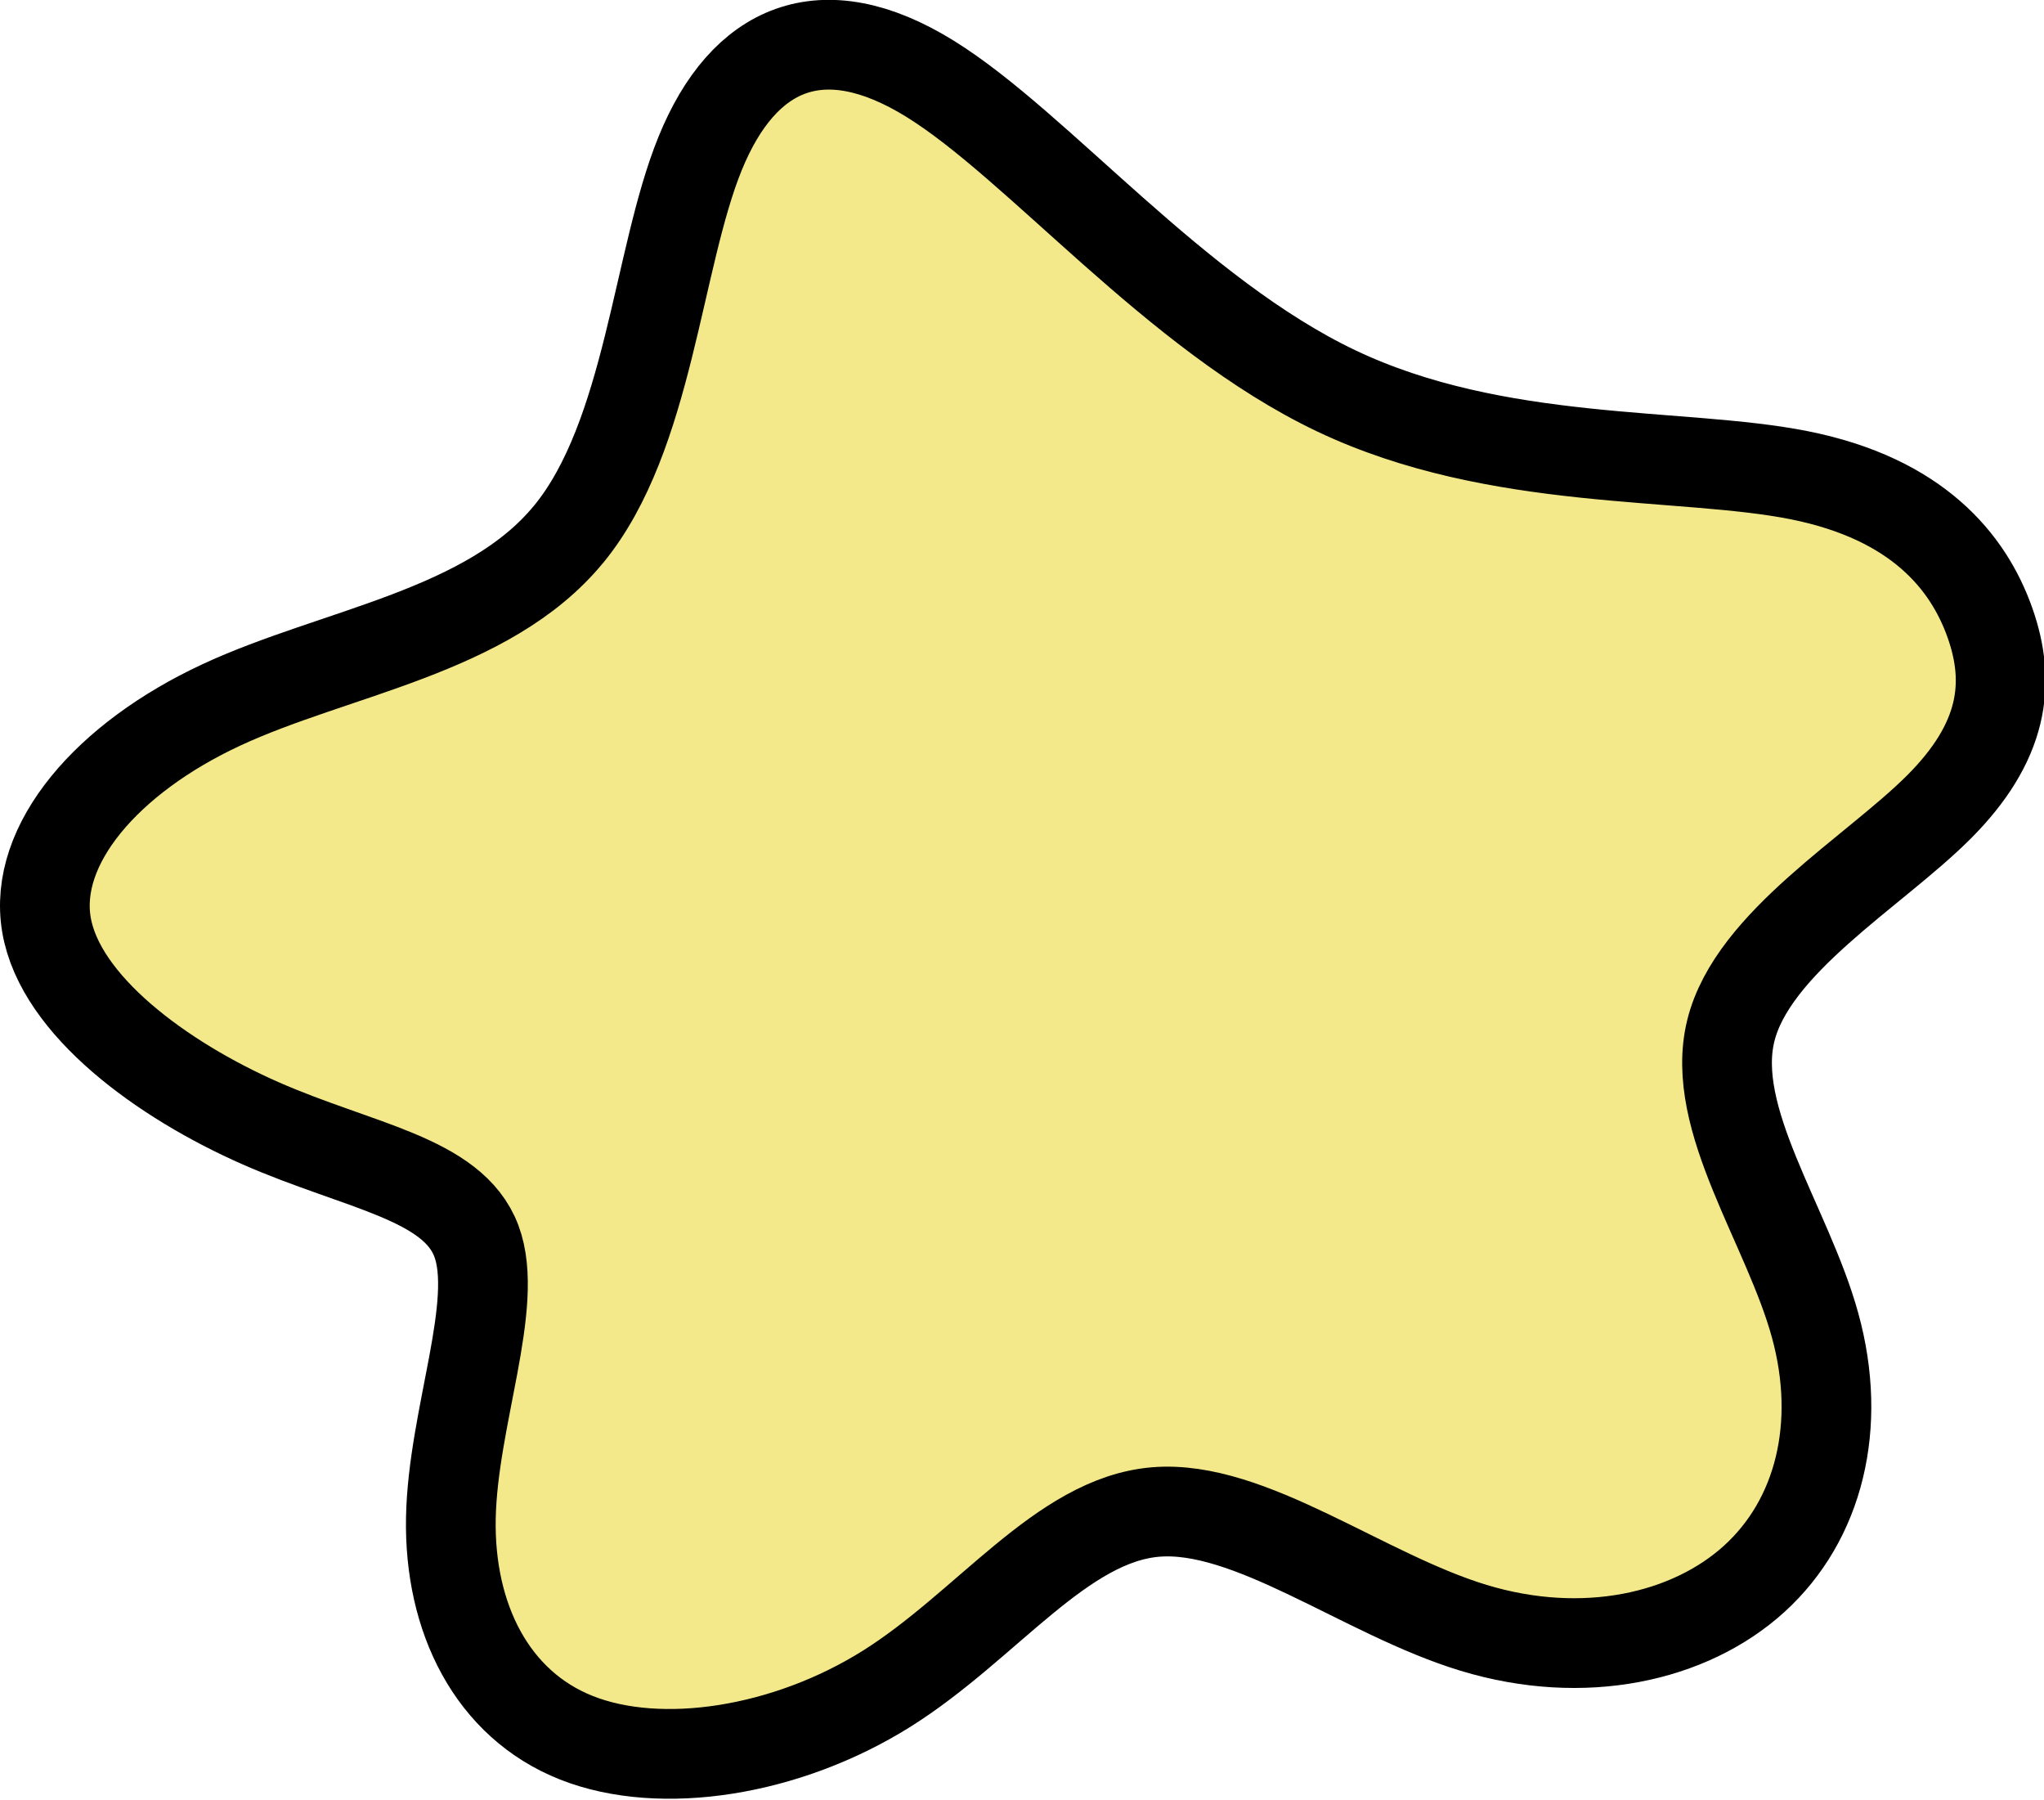 <?xml version="1.0" encoding="UTF-8" standalone="no"?>
<!-- Created with Inkscape (http://www.inkscape.org/) -->

<svg
   version="1.1"
   id="svg1"
   width="111.934"
   height="98.525"
   viewBox="0 0 111.934 98.525"
   sodipodi:docname="star.svg"
   inkscape:version="1.3.2 (091e20e, 2023-11-25, custom)"
   xmlns:inkscape="http://www.inkscape.org/namespaces/inkscape"
   xmlns:sodipodi="http://sodipodi.sourceforge.net/DTD/sodipodi-0.dtd"
   xmlns="http://www.w3.org/2000/svg"
   xmlns:svg="http://www.w3.org/2000/svg">
  <defs
     id="defs1">
    <inkscape:path-effect
       effect="bspline"
       id="path-effect20"
       is_visible="true"
       lpeversion="1.3"
       weight="33.333"
       steps="2"
       helper_size="0"
       apply_no_weight="true"
       apply_with_weight="true"
       only_selected="false"
       uniform="false" />
    <inkscape:path-effect
       effect="bspline"
       id="path-effect19"
       is_visible="true"
       lpeversion="1.3"
       weight="33.333"
       steps="2"
       helper_size="0"
       apply_no_weight="true"
       apply_with_weight="true"
       only_selected="false"
       uniform="false" />
    <inkscape:path-effect
       effect="bspline"
       id="path-effect9"
       is_visible="true"
       lpeversion="1.3"
       weight="33.333"
       steps="2"
       helper_size="0"
       apply_no_weight="true"
       apply_with_weight="true"
       only_selected="false"
       uniform="false" />
    <inkscape:path-effect
       effect="bspline"
       id="path-effect8"
       is_visible="true"
       lpeversion="1.3"
       weight="33.333"
       steps="2"
       helper_size="0"
       apply_no_weight="true"
       apply_with_weight="true"
       only_selected="false"
       uniform="false" />
    <inkscape:path-effect
       effect="bspline"
       id="path-effect7"
       is_visible="true"
       lpeversion="1.3"
       weight="33.333"
       steps="2"
       helper_size="0"
       apply_no_weight="true"
       apply_with_weight="true"
       only_selected="false"
       uniform="false" />
    <inkscape:path-effect
       effect="bspline"
       id="path-effect6"
       is_visible="true"
       lpeversion="1.3"
       weight="33.333"
       steps="2"
       helper_size="0"
       apply_no_weight="true"
       apply_with_weight="true"
       only_selected="false"
       uniform="false" />
    <inkscape:path-effect
       effect="bspline"
       id="path-effect5"
       is_visible="true"
       lpeversion="1.3"
       weight="33.333"
       steps="2"
       helper_size="0"
       apply_no_weight="true"
       apply_with_weight="true"
       only_selected="false"
       uniform="false" />
    <inkscape:path-effect
       effect="bspline"
       id="path-effect4"
       is_visible="true"
       lpeversion="1.3"
       weight="33.333"
       steps="2"
       helper_size="0"
       apply_no_weight="true"
       apply_with_weight="true"
       only_selected="false"
       uniform="false" />
    <inkscape:path-effect
       effect="spiro"
       id="path-effect3"
       is_visible="true"
       lpeversion="1" />
    <inkscape:path-effect
       effect="spiro"
       id="path-effect2"
       is_visible="true"
       lpeversion="1" />
  </defs>
  <sodipodi:namedview
     id="namedview1"
     pagecolor="#ffffff"
     bordercolor="#111111"
     borderopacity="1"
     inkscape:showpageshadow="0"
     inkscape:pageopacity="0"
     inkscape:pagecheckerboard="1"
     inkscape:deskcolor="#d1d1d1"
     showgrid="false"
     inkscape:zoom="0.5481563"
     inkscape:cx="596.54518"
     inkscape:cy="109.45783"
     inkscape:window-width="1450"
     inkscape:window-height="1020"
     inkscape:window-x="64"
     inkscape:window-y="0"
     inkscape:window-maximized="0"
     inkscape:current-layer="svg1" />
  <path
     style="display:none;fill:#f8faf7;fill-opacity:1;fill-rule:evenodd;stroke:#72864f;stroke-width:0;stroke-linecap:round;stroke-linejoin:round;stroke-dasharray:none;stroke-opacity:1"
     d="m 33.631,1691.362 c 0,0 -283.085,27.145 -254.001,-378.093 29.084,-405.238 32.962,-661.178 32.962,-661.178 0,0 1.939,-219.1 1.939,-308.291 0,-89.191 -31.023,-294.719 -38.779,-391.666 -7.756,-96.947 100.825,-137.665 100.825,-137.665 l 1012.126,-3.878 c 0,0 145.42,23.267 129.909,217.161 -15.511,193.894 -3.878,378.093 -3.878,378.093 l 17.451,387.788 19.389,300.536 21.328,224.917 c 0,0 69.802,360.643 -197.772,364.521 -267.574,3.878 -841.499,7.756 -841.499,7.756 z"
     id="path1"
     inkscape:label="path1"
     sodipodi:nodetypes="cscssccsccccsc" />
  <path
     style="display:none;fill:#8bd7f1;fill-opacity:1;fill-rule:evenodd;stroke:#000000;stroke-width:0;stroke-linecap:round;stroke-linejoin:round;stroke-dasharray:none;stroke-opacity:1"
     d="m 1191.612,774.951 c 1.183,-10.642 1.397,-31.282 1.613,-41.602 0.215,-10.32 0.43,-10.32 11.287,-10.642 10.857,-0.323 32.357,-0.967 43.966,-0.967 11.61,10e-6 13.33,0.645 14.19,11.072 0.86,10.427 0.86,30.637 -0.215,41.279 -1.075,10.642 -3.225,11.717 -16.125,12.255 -12.9,0.537 -36.549,0.537 -47.299,0.215 -10.75,-0.323 -8.6,-0.967 -7.417,-11.61 z"
     id="path20"
     inkscape:path-effect="#path-effect20"
     inkscape:original-d="m 1192.58,784.94852 c 0.215,-20.63956 0.43,-41.27913 0.645,-61.9187 0.215,0 0.4299,0 0.6449,0 21.5,-0.645 42.9991,-1.28997 64.4987,-1.93496 1.72,0.645 3.4399,1.28998 5.1599,1.93496 0,20.20998 0,40.41915 0,60.62873 -2.15,1.075 -4.2999,2.14996 -6.4499,3.22493 -23.65,0 -47.299,0 -70.9485,0 2.15,-0.645 4.2999,-1.28997 6.4499,-1.93496 z"
     transform="translate(-800.829,-431.326)" />
  <path
     style="display:none;opacity:1;fill:#fa9c9c;fill-opacity:1;fill-rule:evenodd;stroke:#72864f;stroke-width:0;stroke-linecap:round;stroke-linejoin:round;stroke-dasharray:none;stroke-opacity:1"
     d="m 609.426,605.998 c -4.367,-1.627 -8.311,-4.376 -11.35,-7.91 -3.038,-3.534 -5.164,-7.846 -6.117,-12.408 -0.953,-4.562 -0.732,-9.364 0.637,-13.819 1.369,-4.455 3.882,-8.553 7.233,-11.793 3.212,-3.106 7.283,-5.45 11.712,-6.039 2.214,-0.294 4.496,-0.144 6.629,0.519 2.133,0.663 4.114,1.844 5.653,3.463 1.599,1.683 2.688,3.791 3.509,5.962 0.821,2.172 1.392,4.428 2.091,6.642 0.699,2.214 1.538,4.41 2.835,6.335 1.297,1.925 3.093,3.577 5.275,4.369 2.255,0.818 4.785,0.664 7.061,-0.092 2.276,-0.756 4.325,-2.08 6.204,-3.571 3.757,-2.982 7.026,-6.735 11.413,-8.676 2.66,-1.177 5.652,-1.617 8.529,-1.188 2.877,0.429 5.627,1.734 7.733,3.741 2.106,2.007 3.549,4.712 3.976,7.589 0.427,2.877 -0.176,5.908 -1.729,8.367 -1.281,2.029 -3.15,3.625 -5.143,4.962 -1.993,1.337 -4.13,2.444 -6.17,3.707 -2.04,1.263 -4.009,2.706 -5.506,4.582 -1.497,1.876 -2.494,4.233 -2.376,6.63 0.103,2.086 1.045,4.076 2.393,5.671 1.348,1.595 3.085,2.823 4.918,3.825 3.665,2.004 7.785,3.178 11.198,5.586 3.472,2.449 6.054,6.152 7.08,10.276 1.025,4.123 0.468,8.633 -1.596,12.346 -2.63,4.732 -7.566,7.96 -12.856,9.115 -5.29,1.155 -10.883,0.37 -15.936,-1.575 -2.483,-0.956 -4.854,-2.182 -7.327,-3.164 -2.473,-0.981 -5.095,-1.721 -7.755,-1.635 -2.466,0.08 -4.876,0.875 -7.039,2.062 -2.163,1.188 -4.094,2.76 -5.883,4.459 -3.578,3.399 -6.655,7.353 -10.616,10.297 -1.98,1.472 -4.184,2.681 -6.568,3.318 -2.384,0.637 -4.96,0.678 -7.295,-0.119 -2.335,-0.798 -4.403,-2.477 -5.453,-4.71 -0.525,-1.117 -0.792,-2.357 -0.741,-3.59 0.051,-1.233 0.422,-2.455 1.093,-3.491 0.366,-0.565 0.815,-1.07 1.209,-1.616 0.394,-0.546 0.737,-1.148 0.848,-1.812 0.124,-0.743 -0.059,-1.52 -0.436,-2.173 -0.376,-0.653 -0.936,-1.187 -1.563,-1.604 -1.255,-0.834 -2.751,-1.203 -4.171,-1.707 -5.358,-1.905 -9.901,-5.997 -12.356,-11.126 -2.454,-5.13 -2.789,-11.235 -0.91,-16.602 1.879,-5.367 5.947,-9.931 11.065,-12.411 5.117,-2.48 11.221,-2.845 16.597,-0.993 z"
     id="path3"
     inkscape:original-d="m 609.42586,605.99826 c 2.97058,-13.71036 -6.85519,-30.39131 -9.59726,-45.92973 -2.74208,-15.53842 16.22393,-1.14253 23.99314,-2.05655 7.76921,-0.91403 9.14025,15.0814 13.71037,23.30762 4.57012,8.22622 16.22394,-8.22622 24.67866,-12.33933 8.45473,-4.11311 12.33933,12.33933 18.509,18.509 6.16966,6.16966 -12.56784,13.25335 -19.19452,19.88003 -6.62667,6.62668 11.65382,10.28278 18.509,15.08141 6.85518,4.79862 4.11311,14.85289 5.48415,22.6221 1.37103,7.76921 -19.42302,5.02714 -28.79177,7.5407 -9.36876,2.51357 -9.82577,-2.97057 -15.08141,-4.79862 -5.25564,-1.82805 -28.33476,5.25564 -42.50214,8.22622 -14.16738,2.97058 1.37104,-1.82805 2.05655,-3.4276 0.68552,-1.59954 -4.11311,-4.11311 -6.16966,-5.48414 -2.05656,-1.37104 8.68323,-27.42074 14.39589,-41.13111 z"
     inkscape:path-effect="#path-effect3"
     transform="translate(-219.008,-324.585)" />
  <path
     style="display:none;opacity:1;fill:#f4e669;fill-opacity:1;fill-rule:evenodd;stroke:#72864f;stroke-width:0;stroke-linecap:round;stroke-linejoin:round;stroke-dasharray:none;stroke-opacity:1"
     d="m 799.325,638.164 c 1.532,6.069 -3.536,18.679 -0.648,26.811 2.887,8.132 13.729,11.785 22.009,10.754 8.279,-1.031 13.995,-6.747 15.88,-14.201 1.886,-7.454 -0.059,-16.646 4.508,-20.359 4.567,-3.712 15.644,-1.945 22.922,-3.329 7.277,-1.385 10.754,-5.922 12.463,-11.196 1.709,-5.274 1.65,-11.284 -0.589,-15.527 -2.239,-4.243 -6.659,-6.718 -12.433,-7.454 -5.775,-0.737 -12.905,0.265 -16.411,-2.829 -3.506,-3.094 -3.388,-10.282 -4.508,-16.116 -1.12,-5.834 -3.477,-10.312 -6.835,-14.407 -3.359,-4.095 -7.719,-7.808 -13.052,-8.456 -5.333,-0.648 -11.638,1.768 -15.645,6.099 -4.007,4.331 -5.716,10.577 -6.335,15.704 -0.619,5.127 -0.147,9.133 -3.064,11.166 -2.917,2.033 -9.222,2.092 -13.995,4.154 -4.773,2.062 -8.014,6.128 -9.634,10.43 -1.62,4.302 -1.62,8.839 -0.088,12.816 1.532,3.978 4.596,7.395 10.194,8.868 5.598,1.473 13.73,1.002 15.262,7.071 z"
     id="path6"
     inkscape:path-effect="#path-effect6"
     inkscape:original-d="m 805.92495,631.62313 c -5.0676,12.61008 -10.13519,25.22014 -15.20279,37.83021 10.84252,3.65346 21.68439,7.3067 32.5269,10.96016 5.7159,-5.7159 11.43146,-11.43146 17.14735,-17.14735 -1.94458,-9.19256 -3.88909,-18.38477 -5.83363,-27.57716 11.07822,1.7678 22.15579,3.5355 33.23402,5.30331 3.47667,-4.53736 6.95314,-9.07445 10.42982,-13.61181 -0.0589,-6.01053 -0.11785,-12.02069 -0.17677,-18.03122 -4.41951,-2.47493 -8.83884,-4.94975 -13.25826,-7.42462 -7.13014,1.00175 -14.25999,2.00346 -21.38998,3.0052 0.11785,-7.18907 0.2357,-14.37769 0.35355,-21.56676 -2.35707,-4.47843 -4.71404,-8.95668 -7.07106,-13.43503 -4.36058,-3.71238 -8.7209,-7.42455 -13.08148,-11.13693 -6.30516,2.416 -12.60995,4.83185 -18.91511,7.24785 -1.70887,6.24623 -3.41768,12.49222 -5.12652,18.73833 0.47141,4.00701 0.94281,8.01387 1.41421,12.02081 -6.30516,0.0589 -12.61007,0.11785 -18.9151,0.17678 -3.24097,4.06594 -6.48181,8.13173 -9.72272,12.19759 0,4.53736 0,9.07444 0,13.61181 3.06419,3.41775 6.12819,6.83529 9.19238,10.25304 8.1319,-0.47141 16.26346,-0.94281 24.39519,-1.41421 z"
     sodipodi:nodetypes="ccccccccccccccccccccc"
     transform="translate(-274.75,-285.987)" />
  <path
     style="display:none;fill:#8adee9;fill-opacity:1;fill-rule:evenodd;stroke:#000000;stroke-width:4.913;stroke-linecap:round;stroke-linejoin:round;stroke-dasharray:none;stroke-opacity:1"
     d="m 983.604,269.389 c 3.655,-12.04 9.89,-39.129 18.812,-63.531 8.922,-24.402 20.532,-46.116 42.784,-63.424 22.252,-17.307 55.146,-30.207 84.923,-28.917 29.777,1.29 56.436,16.77 71.916,44.612 15.48,27.842 19.78,68.046 23.649,88.255 3.87,20.21 7.31,20.425 11.825,18.705 4.515,-1.72 10.105,-5.375 16.34,-17.522 6.235,-12.147 13.115,-32.787 18.597,-43.966 5.482,-11.18 9.567,-12.9 13.76,-11.61 4.192,1.29 8.492,5.59 11.395,6.342 2.902,0.752 4.407,-2.042 0.43,-6.342 -3.978,-4.3 -13.437,-10.105 -20.747,-16.877 -7.31,-6.772 -12.47,-14.512 -9.245,-22.682 3.225,-8.17 14.835,-16.77 22.789,-21.07 7.955,-4.3 12.255,-4.3 27.735,6.343 15.48,10.642 42.139,31.927 58.801,48.481 16.662,16.555 23.327,28.379 26.337,36.872 3.01,8.492 2.365,13.652 -1.29,16.662 -3.655,3.01 -10.32,3.87 -19.135,2.687 -8.815,-1.183 -19.779,-4.407 -26.229,-6.557 -6.45,-2.15 -8.385,-3.225 -10.535,2.043 -2.15,5.268 -4.515,16.877 -11.287,32.034 -6.772,15.157 -17.952,33.862 -30.852,47.729 -12.9,13.867 -27.519,22.897 -40.957,29.562 -13.437,6.665 -25.692,10.965 -33.539,47.622 -7.847,36.657 -11.287,105.67 -13.867,140.391 -2.58,34.722 -4.3,35.152 -7.202,36.227 -2.902,1.075 -6.987,2.795 -11.18,2.365 -4.192,-0.43 -8.492,-3.01 -10.75,-5.052 -2.257,-2.042 -2.473,-3.547 -3.547,-2.58 -1.075,0.968 -3.01,4.407 -6.557,6.45 -3.547,2.042 -8.707,2.687 -13.222,2.15 -4.515,-0.537 -8.385,-2.257 -11.61,-2.15 -3.225,0.108 -5.805,2.042 -9.245,3.01 -3.44,0.967 -7.74,0.967 -11.61,-0.753 -3.87,-1.72 -7.31,-5.16 -9.89,-12.577 -2.58,-7.417 -4.3,-18.812 -4.515,-29.884 -0.215,-11.072 1.075,-21.822 1.72,-29.454 0.645,-7.632 0.645,-12.147 -12.578,-13.545 -13.223,-1.397 -39.666,0.322 -52.674,1.29 -13.007,0.967 -12.577,1.183 -13.007,14.512 -0.43,13.33 -1.72,39.774 -5.052,54.179 -3.333,14.405 -8.707,16.77 -13.007,18.92 -4.3,2.15 -7.525,4.085 -11.717,3.977 -4.192,-0.108 -9.352,-2.257 -12.04,-3.332 -2.687,-1.075 -2.902,-1.075 -4.73,2e-5 -1.827,1.075 -5.267,3.225 -8.277,4.192 -3.01,0.967 -5.59,0.752 -8.922,-0.43 -3.332,-1.183 -7.417,-3.332 -11.717,-3.762 -4.3,-0.43 -8.815,0.86 -14.19,-4e-5 -5.375,-0.86 -11.61,-3.87 -15.695,-11.717 -4.085,-7.847 -6.02,-20.532 -2.365,-52.137 3.655,-31.605 12.9,-82.128 15.48,-107.497 2.58,-25.369 -1.505,-25.584 -11.502,-30.852 -9.997,-5.267 -25.907,-15.587 -35.689,-24.724 -9.782,-9.137 -13.437,-17.092 -25.585,-18.382 -12.147,-1.29 -32.787,4.085 -49.879,-20.318 -17.092,-24.403 -30.637,-78.58 -37.409,-105.777 -6.772,-27.197 -6.772,-27.412 12.148,-33.754 18.92,-6.343 56.758,-18.812 76.323,-25.477 19.565,-6.665 20.855,-7.525 24.832,3.655 3.977,11.18 10.642,34.399 14.942,43.751 4.3,9.352 6.235,4.837 8.815,4.622 2.58,-0.215 5.805,3.87 8.385,3.225 2.58,-0.645 4.515,-6.02 8.062,-6.342 3.547,-0.322 8.707,4.407 12.255,15.587 3.547,11.18 5.482,28.809 9.245,40.312 3.762,11.502 9.352,16.877 12.685,21.07 3.332,4.192 4.407,7.202 8.062,-4.837 z"
     id="path9"
     inkscape:path-effect="#path-effect9"
     inkscape:original-d="m 981.02441,284.43903 c 6.23487,-27.08943 12.46974,-54.17886 18.7046,-81.26829 11.60999,-21.71498 23.21949,-43.42909 34.82929,-65.14364 32.895,-12.89998 65.7886,-25.79946 98.6829,-38.699185 26.66,15.479985 53.3189,30.959355 79.9783,46.439025 4.3,40.20496 8.5999,80.40831 12.8998,120.61247 3.44,0.215 6.8798,0.42999 10.3197,0.64498 5.59,-3.65499 11.1798,-7.30984 16.7697,-10.96476 6.88,-20.63998 13.7597,-41.27914 20.6396,-61.91871 4.085,-1.71999 8.1698,-3.43992 12.2547,-5.15989 4.3,4.3 8.5998,8.59982 12.8997,12.89973 1.505,-2.79499 3.01,-5.58988 4.5149,-8.38482 -9.46,-5.805 -18.9196,-11.60976 -28.3794,-17.41464 -5.16,-7.73999 -10.3197,-15.47967 -15.4796,-23.21951 11.6099,-8.59999 23.2195,-17.19964 34.8292,-25.79946 4.3,0 8.5998,0 12.8998,0 26.6599,21.28498 53.3188,42.56911 79.9783,63.85366 6.665,11.82499 13.3297,23.64951 19.9946,35.47426 -0.645,5.15999 -1.29,10.31978 -1.935,15.47967 -6.665,0.86 -13.3297,1.71997 -19.9946,2.57995 -10.965,-3.225 -21.9295,-6.44987 -32.8943,-9.6748 -1.935,-1.075 -3.8699,-2.14995 -5.8049,-3.22493 -2.365,11.60999 -4.7299,23.21951 -7.0948,34.82927 -11.18,18.70498 -22.3596,37.40921 -33.5393,56.11382 -14.62,9.02999 -29.2394,18.05962 -43.8591,27.08943 -12.255,4.3 -24.5095,8.59982 -36.7642,12.89973 -3.44,69.01493 -6.8799,138.0271 -10.3198,207.04066 -1.72,0.42999 -3.4399,0.85998 -5.1599,1.28997 -4.085,1.72 -8.1698,3.43993 -12.2547,5.15989 -4.3,-2.58 -8.5999,-5.15989 -12.8998,-7.73984 -0.215,-1.505 -0.43,-3.00993 -0.645,-4.5149 -1.935,3.43999 -3.8699,6.87985 -5.8048,10.31978 -5.16,0.645 -10.3198,1.28997 -15.4797,1.93496 -3.87,-1.72 -7.7398,-3.43993 -11.6098,-5.15989 -2.58,1.935 -5.1599,3.86992 -7.7398,5.80488 -4.3,0 -8.5998,0 -12.8997,0 -3.44,-3.44 -6.8799,-6.87986 -10.3198,-10.31979 -1.72,-11.39499 -3.4399,-22.78952 -5.1599,-34.18428 1.29,-10.74999 2.5799,-21.49955 3.8699,-32.24932 0,-4.515 0,-9.02981 0,-13.54472 -26.445,1.72 -52.8889,3.43993 -79.3333,5.15989 0.43,0.215 0.86,0.42999 1.2899,0.64499 -1.29,26.44497 -2.5799,52.88889 -3.8699,79.33333 -5.375,2.365 -10.7497,4.72991 -16.1246,7.09486 -3.225,1.93499 -6.4499,3.86991 -9.6748,5.80487 -5.16,-2.14999 -10.3198,-4.29991 -15.4797,-6.44986 -0.215,0 -0.43,0 -0.64499,0 -3.44,2.15 -6.87986,4.29991 -10.31978,6.44986 -2.58,-0.215 -5.1599,-0.42999 -7.73984,-0.64498 -4.085,-2.15 -8.16983,-4.29991 -12.25474,-6.44987 -4.515,1.29 -9.02981,2.57995 -13.54472,3.86992 -6.23499,-3.01 -12.46974,-6.01987 -18.70461,-9.02981 -1.935,-12.68499 -3.86992,-25.36947 -5.80488,-38.0542 9.245,-50.52495 18.48962,-101.04788 27.73442,-151.57182 -4.08499,-0.215 -8.16983,-0.42999 -12.25474,-0.64499 -15.90998,-10.31998 -31.81933,-20.63956 -47.729,-30.95935 -3.65499,-7.95499 -7.30985,-15.90966 -10.96477,-23.86449 -20.63998,5.37499 -41.27913,10.74977 -61.9187,16.12466 -13.54499,-54.17995 -27.08943,-108.35773 -40.63415,-162.53659 0,-0.215 0,-0.42999 0,-0.64499 37.83997,-12.46999 75.67842,-24.93947 113.51762,-37.40921 1.29,-0.86 2.57995,-1.71997 3.86992,-2.57995 6.66499,23.21998 13.32972,46.43903 19.99458,69.65854 1.935,-4.515 3.86992,-9.02981 5.80488,-13.54472 3.225,4.085 6.44986,8.16983 9.6748,12.25475 1.93499,-5.375 3.86991,-10.74978 5.80487,-16.12466 5.16,4.72999 10.31979,9.4598 15.47968,14.1897 1.935,17.62998 3.86992,35.25926 5.80488,52.88889 5.58999,5.37499 11.17976,10.74977 16.76964,16.12466 1.075,3.01 2.14996,6.01987 3.22494,9.02981 z"
     transform="translate(-249.884,-345.989)" />
  <path
     style="display:none;fill:#f9d09c;fill-opacity:1;fill-rule:evenodd;stroke:#72864f;stroke-width:0;stroke-linecap:round;stroke-linejoin:round;stroke-dasharray:none;stroke-opacity:1"
     d="m 167.952,714.31 c -2.104,-4.593 -2.421,-9.86 -1.621,-14.848 0.8,-4.988 2.663,-9.744 4.775,-14.333 2.112,-4.589 4.486,-9.06 6.392,-13.738 1.906,-4.678 3.347,-9.615 3.479,-14.665 0.162,-6.213 -1.655,-12.307 -2.057,-18.509 -0.472,-7.29 1.068,-14.72 4.532,-21.152 3.463,-6.432 8.854,-11.834 15.348,-15.18 1.938,-0.999 4.002,-1.825 6.17,-2.057 3.531,-0.377 7.085,0.867 10.067,2.797 2.981,1.93 5.473,4.513 7.909,7.097 2.436,2.584 4.869,5.213 7.77,7.261 2.901,2.049 6.351,3.5 9.901,3.41 3.409,-0.087 6.664,-1.591 9.371,-3.666 2.706,-2.075 4.929,-4.705 7.081,-7.351 2.152,-2.646 4.27,-5.346 6.818,-7.612 2.549,-2.266 5.588,-4.1 8.949,-4.679 3.919,-0.675 7.914,0.393 11.703,1.598 3.79,1.205 7.628,2.574 11.604,2.515 4.472,-0.066 8.773,-1.967 12.34,-4.665 3.566,-2.699 6.472,-6.166 9.179,-9.726 2.706,-3.56 5.254,-7.254 8.259,-10.566 3.006,-3.311 6.526,-6.262 10.668,-7.948 4.043,-1.646 8.566,-2.016 12.861,-1.236 4.295,0.781 8.356,2.69 11.818,5.349 4.638,3.562 8.141,8.363 11.599,13.079 3.458,4.716 7.009,9.491 11.709,12.97 3.192,2.363 6.997,4.103 10.968,4.113 2.98,0.007 5.874,-0.95 8.657,-2.018 2.782,-1.068 5.545,-2.267 8.481,-2.78 4.343,-0.76 8.825,0.029 13.025,1.371 11.391,3.641 21.219,11.309 28.792,20.566 1.398,1.709 2.729,3.477 4.264,5.065 1.534,1.587 3.294,3.002 5.334,3.847 1.902,0.787 3.993,1.053 6.049,0.968 2.056,-0.086 4.085,-0.514 6.066,-1.072 3.962,-1.116 7.8,-2.762 11.878,-3.323 4.414,-0.608 8.989,0.106 13.051,1.937 4.063,1.831 7.609,4.762 10.256,8.346 4.026,5.451 5.928,12.513 4.799,19.195 -0.834,4.93 -3.22,9.466 -5.961,13.648 -2.741,4.182 -5.87,8.109 -8.435,12.402 -2.517,4.212 -4.468,8.738 -6.855,13.025 -3.744,6.723 -8.536,12.813 -13.71,18.509 -5.573,6.134 -11.935,12.038 -19.88,14.396 -5.101,1.514 -10.55,1.459 -15.828,0.785 -5.278,-0.674 -10.46,-1.948 -15.706,-2.842 -4.812,-0.82 -9.686,-1.322 -14.421,-2.507 -4.735,-1.185 -9.397,-3.112 -13,-6.405 -2.048,-1.871 -3.702,-4.135 -5.714,-6.045 -1.006,-0.955 -2.105,-1.824 -3.333,-2.468 -1.228,-0.645 -2.591,-1.061 -3.978,-1.083 -1.686,-0.028 -3.351,0.529 -4.788,1.412 -1.437,0.883 -2.659,2.081 -3.726,3.388 -2.133,2.613 -3.679,5.672 -5.882,8.226 -2.669,3.094 -6.227,5.34 -10.028,6.84 -3.801,1.499 -7.85,2.281 -11.908,2.758 -2.953,0.347 -5.938,0.536 -8.899,0.263 -2.961,-0.273 -5.905,-1.022 -8.507,-2.462 -2.601,-1.44 -4.846,-3.601 -6.131,-6.282 -1.285,-2.681 -1.549,-5.892 -0.457,-8.657 0.355,-0.899 0.852,-1.775 0.891,-2.74 0.019,-0.483 -0.086,-0.98 -0.361,-1.378 -0.137,-0.199 -0.316,-0.37 -0.525,-0.49 -0.209,-0.121 -0.449,-0.19 -0.691,-0.19 -0.257,-4e-4 -0.512,0.077 -0.735,0.205 -0.223,0.128 -0.417,0.304 -0.58,0.503 -0.326,0.398 -0.53,0.879 -0.741,1.349 -3.78,8.412 -10.995,14.974 -19.195,19.195 -7.776,4.002 -16.712,6.069 -25.364,4.799 -11.469,-1.684 -21.488,-8.959 -32.905,-10.968 -7.147,-1.258 -14.505,-0.384 -21.606,1.111 -7.101,1.495 -14.069,3.607 -21.216,4.86 -7.147,1.253 -14.599,1.623 -21.581,-0.355 -3.491,-0.989 -6.832,-2.565 -9.706,-4.78 -2.874,-2.215 -5.271,-5.078 -6.782,-8.377 z"
     id="path2"
     inkscape:path-effect="#path-effect2"
     inkscape:original-d="m 167.95201,714.31017 c -2.97058,-3.88461 32.21936,-38.61753 13.02485,-57.58354 -19.19452,-18.96601 -2.74208,-17.82349 -2.05656,-18.50901 0.68552,-0.68551 3.88461,-26.04969 19.88004,-36.33247 13.92062,-8.94897 4.11311,-1.59954 6.16966,-2.05655 2.05656,-0.45701 23.53613,13.71037 35.64696,20.56555 12.11082,6.85518 21.25107,-15.30991 32.21936,-23.30763 10.9683,-7.99771 13.93888,-2.97058 23.30763,4.11311 9.36875,7.08369 30.39131,-9.14024 40.44558,-32.90488 8.42641,-19.91697 18.28049,2.74208 24.67867,4.11311 6.39817,1.37104 16.68094,14.8529 23.30762,26.0497 6.62668,11.1968 5.94116,5.25564 10.9683,4.11311 5.02713,-1.14253 11.88231,-2.97058 17.13796,-4.79863 5.25564,-1.82805 8.22622,0.45702 13.02485,1.37104 4.79862,0.91402 20.10853,9.36875 28.79176,20.56555 8.68324,11.1968 5.71266,10.28278 9.59727,8.91174 3.8846,-1.37104 15.76692,-2.28506 23.99314,-3.42759 8.22622,-1.14253 17.82347,7.76921 23.30762,10.28278 5.48415,2.51357 0.91403,11.88231 4.79863,19.19451 3.88461,7.3122 -9.82576,17.36647 -14.39588,26.0497 -4.57013,8.68323 -2.74207,10.73979 -6.85518,13.02485 -4.11311,2.28506 -10.51129,10.51128 -13.71037,18.509 -3.19909,7.99771 -13.71037,10.28277 -19.88004,14.39588 -6.16966,4.11311 -21.02256,-2.74207 -31.53384,-2.05655 -10.51129,0.68551 -18.05199,-5.48415 -27.42074,-8.91174 -9.36875,-3.42759 -8.68323,-6.39817 -13.02485,-9.59726 -4.34162,-3.19909 -9.59726,8.68323 -14.39589,13.02485 -4.79863,4.34162 -12.56783,8.45472 -21.93658,9.59725 -9.36875,1.14254 -18.2805,-13.02484 -23.99315,-17.13795 -5.71265,-4.11311 0,-3.6561 -0.68552,-4.79863 -0.68552,-1.14253 -1.59954,1.37104 -2.05655,2.05655 -0.45701,0.68552 -13.02485,13.02485 -19.19452,19.19452 -6.16966,6.16966 -16.68095,2.97058 -25.36418,4.79863 -8.68323,1.82805 -21.93659,-7.3122 -32.90488,-10.9683 -10.9683,-3.6561 -74.493,1.14254 -80.89117,-7.5407 z"
     sodipodi:nodetypes="csssssssssssssssssssssssssssssssssc"
     transform="translate(-230.322,-238.048)" />
  <path
     style="display:inline;fill:#f3e98a;fill-opacity:1;fill-rule:evenodd;stroke:#000000;stroke-width:4.913;stroke-linecap:round;stroke-linejoin:round;stroke-dasharray:none;stroke-opacity:1"
     d="m 183.714,507.174 c -4.407,5.375 -12.792,6.45 -19.027,9.352 -6.235,2.902 -10.32,7.632 -9.567,12.04 0.753,4.407 6.342,8.492 11.717,10.857 5.375,2.365 10.535,3.01 11.825,6.45 1.29,3.44 -1.29,9.675 -1.397,15.157 -0.107,5.482 2.257,10.212 6.88,12.04 4.622,1.827 11.502,0.752 16.985,-2.687 5.482,-3.44 9.567,-9.245 14.727,-9.675 5.16,-0.43 11.395,4.515 17.415,6.342 6.02,1.827 11.825,0.537 15.372,-2.687 3.547,-3.225 4.837,-8.385 3.332,-13.867 -1.505,-5.482 -5.805,-11.287 -4.622,-16.125 1.183,-4.837 7.847,-8.707 11.395,-12.255 3.547,-3.547 3.977,-6.772 2.795,-10.105 -1.183,-3.332 -3.977,-6.772 -10.427,-8.062 -6.45,-1.29 -16.555,-0.43 -25.369,-4.622 -8.815,-4.193 -16.339,-13.437 -22.252,-17.092 -5.912,-3.655 -10.212,-1.72 -12.577,4.085 -2.365,5.805 -2.795,15.48 -7.202,20.854 z"
     id="path7"
     inkscape:path-effect="#path-effect7"
     inkscape:original-d="m 187.69106,511.47426 c -8.38482,1.07498 -16.76965,2.14996 -25.15447,3.22494 -4.085,4.72999 -8.16983,9.4598 -12.25474,14.1897 5.58999,4.08499 11.17976,8.16983 16.76964,12.25474 5.16,0.645 10.31979,1.28997 15.47968,1.93496 -2.58,6.23499 -5.15989,12.46974 -7.73984,18.70461 2.365,4.72999 4.7299,9.4598 7.09485,14.1897 6.88,-1.075 13.75971,-2.14996 20.63957,-3.22493 4.08499,-5.805 8.16983,-11.60976 12.25474,-17.41464 6.235,4.945 12.46974,9.8898 18.70461,14.83469 5.80499,-1.29 11.60976,-2.57994 17.41463,-3.86992 1.29,-5.15999 2.57995,-10.31978 3.86992,-15.47967 -4.29999,-5.805 -8.59982,-11.60976 -12.89973,-17.41464 6.665,-3.86999 13.32972,-7.73983 19.99458,-11.60975 0.43,-3.225 0.85999,-6.44987 1.28998,-9.6748 -2.795,-3.44 -5.58989,-6.87986 -8.38483,-10.31978 -10.10499,0.86 -20.20957,1.71996 -30.31436,2.57994 -7.52499,-9.24499 -15.04953,-18.48942 -22.57453,-27.73442 -4.29999,1.935 -8.59982,3.86992 -12.89973,5.80488 -0.43,9.67499 -0.85998,19.3496 -1.28997,29.02439 z"
     sodipodi:nodetypes="cccccccccccccccccccc"
     transform="translate(-152.574,-477.929)" />
  <path
     style="display:none;fill:#edd6b3;fill-opacity:1;fill-rule:evenodd;stroke:#000000;stroke-width:4.913;stroke-linecap:round;stroke-linejoin:round;stroke-dasharray:none;stroke-opacity:1"
     d="m 180.596,263.799 c 5.59,0.645 16.34,0.645 26.122,0.537 9.782,-0.107 18.597,-0.322 32.249,-0.86 13.652,-0.537 32.142,-1.397 47.944,-2.472 15.802,-1.075 28.917,-2.365 38.377,-3.44 9.46,-1.075 15.265,-1.935 23.865,-2.257 8.6,-0.322 19.994,-0.107 33.217,-0.107 13.222,0 28.272,-0.215 43.644,0.108 15.372,0.323 31.067,1.182 46.654,1.397 15.587,0.215 31.067,-0.215 46.977,-0.86 15.91,-0.645 32.249,-1.505 52.029,-2.472 19.78,-0.967 42.999,-2.042 66.004,-2.795 23.005,-0.752 45.794,-1.182 65.251,-0.967 19.457,0.215 35.581,1.075 43.751,1.397 8.17,0.323 8.385,0.108 8.6,-0.107 2.365,5.16 4.73,10.32 -7.74,12.147 -12.47,1.827 -39.774,0.323 -59.339,0.323 -19.565,2e-5 -31.389,1.505 -48.589,1.935 -17.2,0.43 -39.774,-0.215 -67.509,-0.322 -27.735,-0.107 -60.628,0.322 -84.601,0.86 -23.972,0.537 -39.022,1.182 -55.254,0.967 -16.232,-0.215 -33.646,-1.29 -47.836,-1.827 -14.19,-0.537 -25.154,-0.537 -42.569,0.753 -17.415,1.29 -41.279,3.87 -65.789,5.267 -24.51,1.397 -49.664,1.612 -67.186,2.902 -17.522,1.29 -27.412,3.655 -31.927,1.612 -4.515,-2.042 -3.655,-8.492 -3.01,-11.072 0.645,-2.58 1.075,-1.29 6.665,-0.645 z"
     id="path8"
     inkscape:path-effect="#path-effect8"
     inkscape:original-d="m 175.43632,264.44445 c 10.74977,0 21.49955,0 32.24932,0 8.81499,-0.215 17.62963,-0.42999 26.44445,-0.64499 18.48998,-0.86 36.97922,-1.71996 55.46883,-2.57994 13.11499,-1.29 26.22945,-2.57995 39.34418,-3.86992 5.80499,-0.86 11.60975,-1.71997 17.41463,-2.57995 11.39499,0.215 22.78952,0.42999 34.18428,0.64499 15.04999,-0.215 30.09937,-0.42999 45.14905,-0.64499 15.69499,0.86 31.38935,1.71997 47.08402,2.57995 15.47998,-0.43 30.95935,-0.85998 46.43902,-1.28997 16.33998,-0.86 32.67932,-1.71997 49.01897,-2.57995 23.21998,-1.075 46.43903,-2.14996 69.65854,-3.22493 22.78998,-0.43 45.57904,-0.85999 68.36856,-1.28998 16.12499,0.86 32.24901,1.71995 48.37399,2.57995 0.215,-0.215 0.64498,-0.64499 0.64498,-0.64499 0,0 4.72986,10.31968 7.09485,15.47968 -27.30497,-1.505 -54.60885,-3.00994 -81.91327,-4.51491 -11.82499,1.505 -23.64951,3.00994 -35.47426,4.51491 -22.57498,-0.645 -45.14905,-1.28997 -67.72358,-1.93496 -32.89496,0.43 -65.78862,0.85998 -98.68293,1.28997 -15.04998,0.645 -30.09936,1.28997 -45.14905,1.93496 -17.41498,-1.075 -34.82892,-2.14994 -52.2439,-3.22494 -10.96499,1e-5 -21.92932,1e-5 -32.89431,1e-5 -23.86498,2.58 -47.72899,5.15989 -71.5935,7.73984 -25.15497,0.215 -50.30894,0.42999 -75.46341,0.64498 -9.88999,2.365 -19.7794,4.72986 -29.66938,7.09485 0.86,-6.44998 1.71996,-12.89973 2.57994,-19.34959 0.43,1.29 0.85999,2.57995 1.28998,3.86992 z"
     sodipodi:nodetypes="cccccccccccccccccccccccccccc"
     transform="translate(-287.892,-140.288)" />
</svg>

